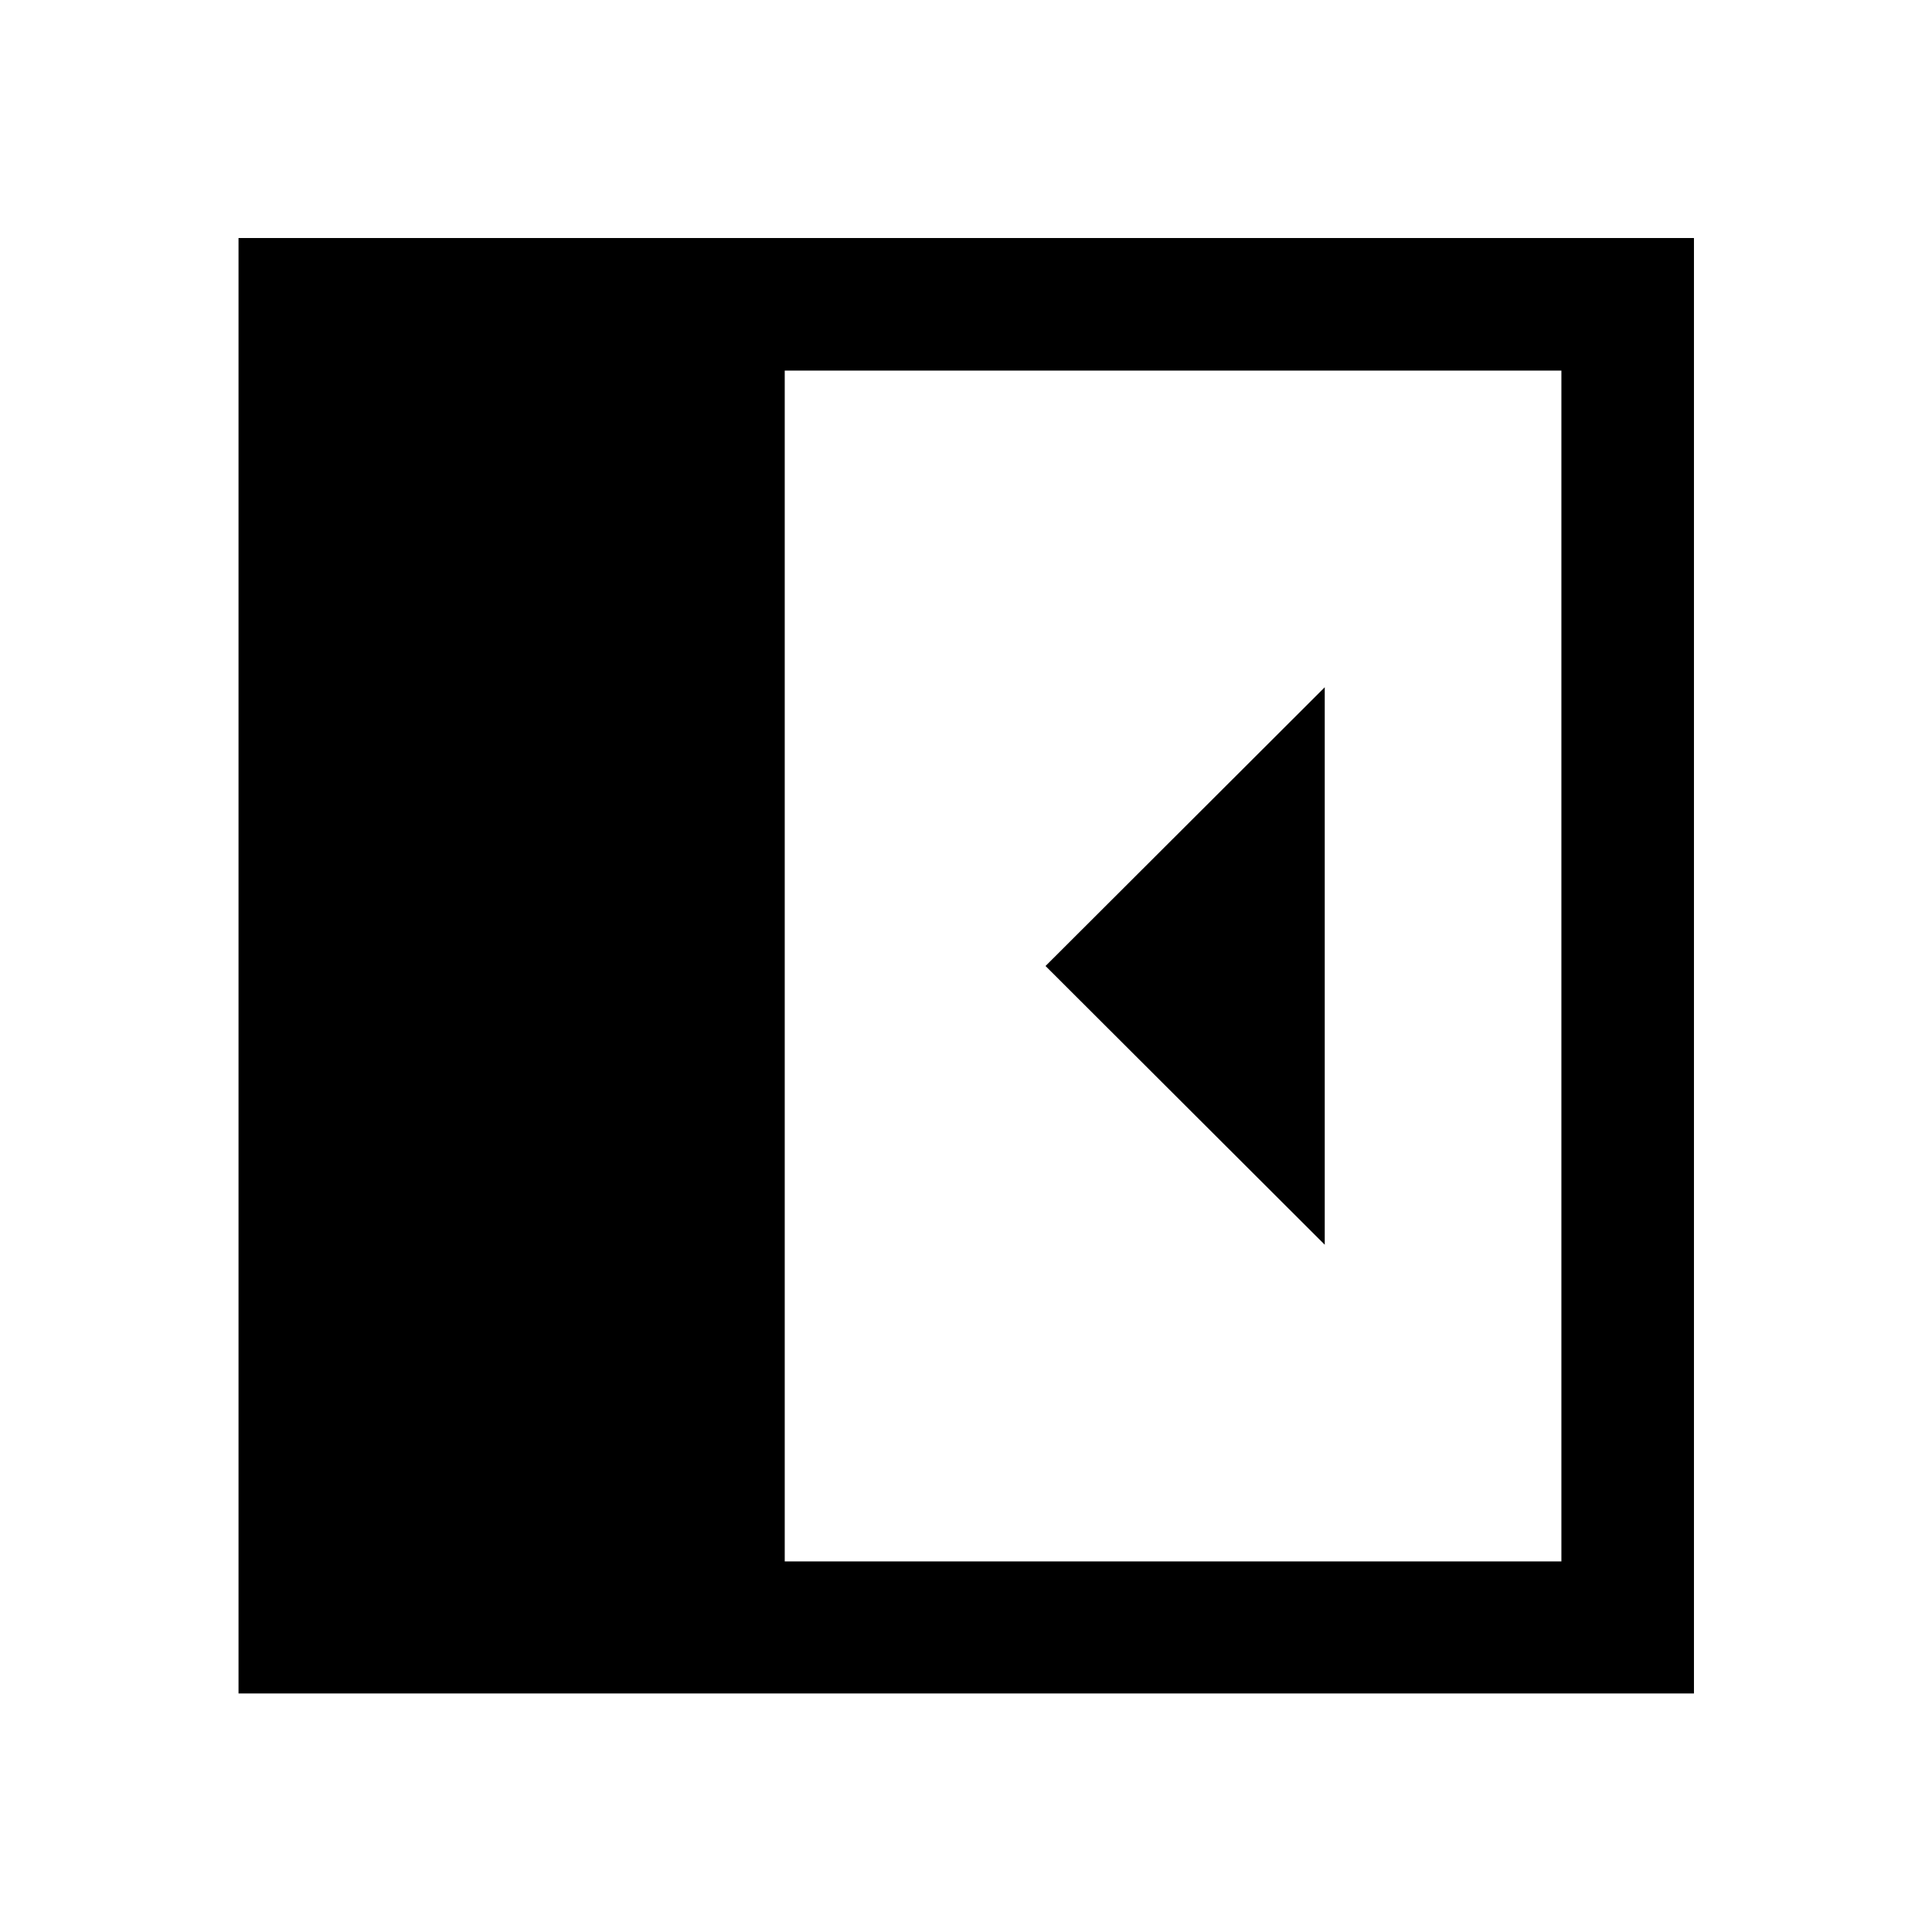 <svg xmlns="http://www.w3.org/2000/svg" height="48" viewBox="0 -960 960 960" width="48"><path d="M658.26-341.5v-277L519.52-480l138.74 138.5ZM389.93-184.15h385.92v-591.7H389.93v591.7Zm-271.41 65.63v-723.2h723.2v723.2h-723.2Z"/></svg>